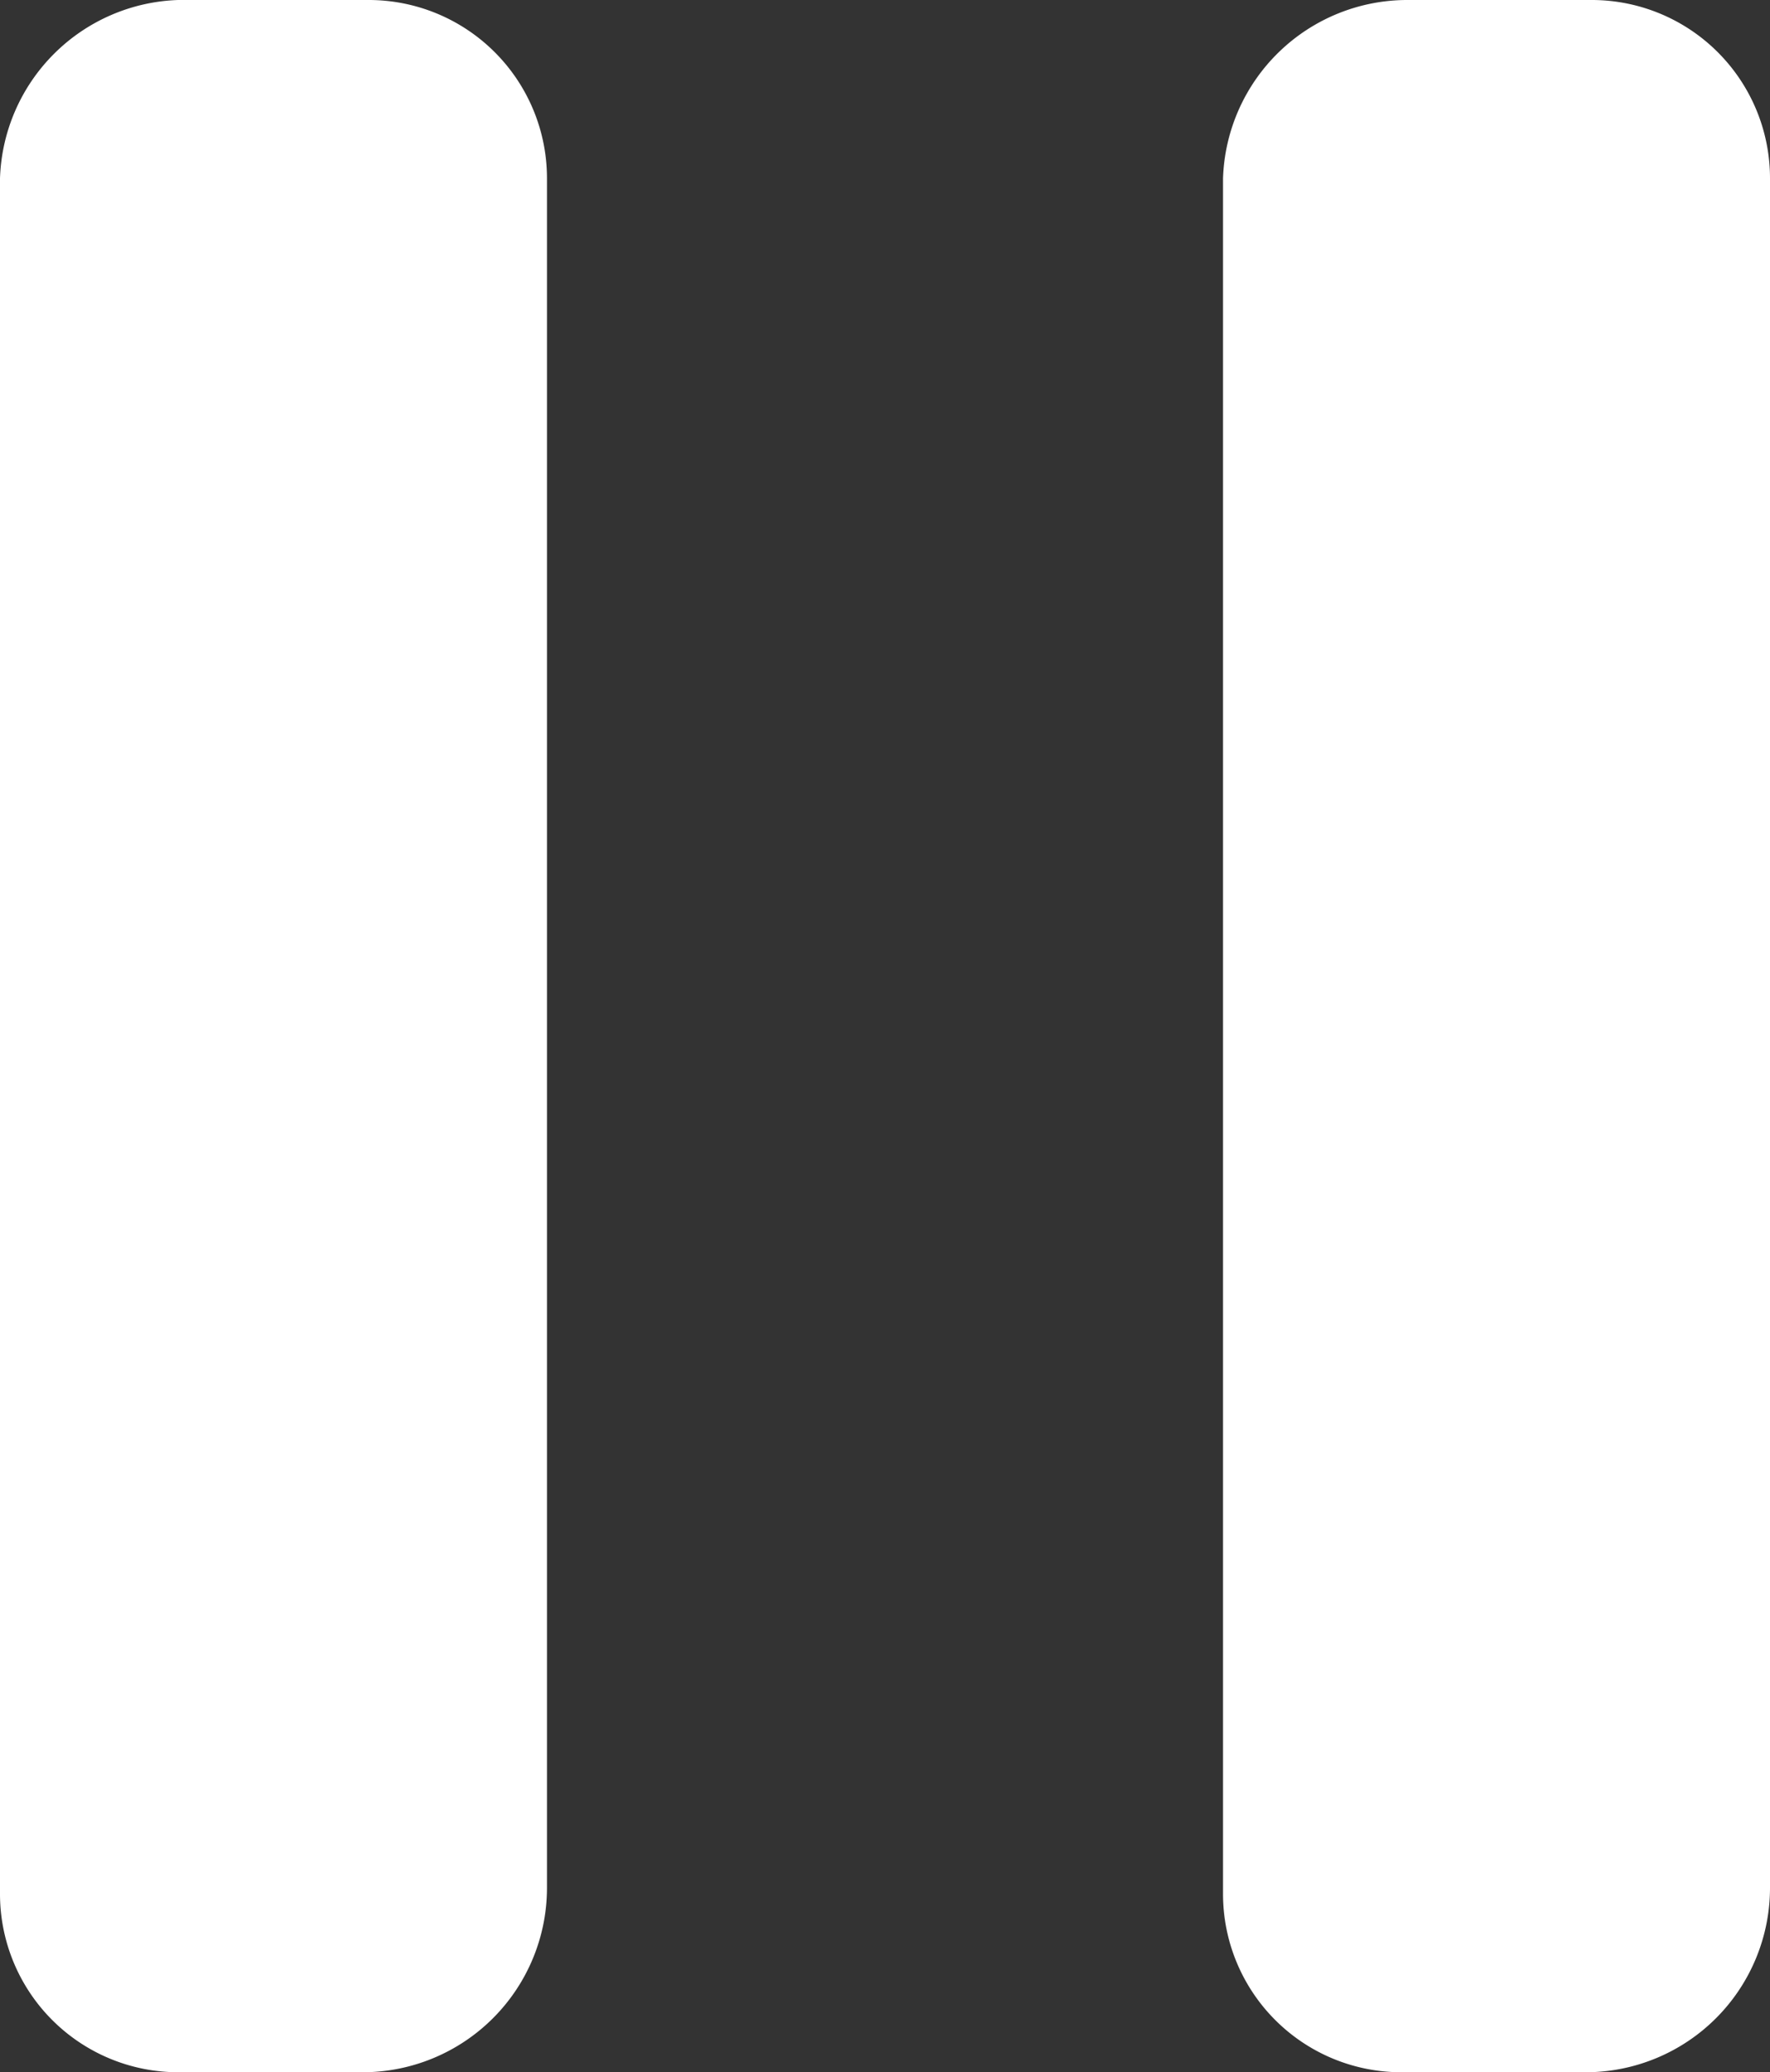 <svg xmlns="http://www.w3.org/2000/svg" width="28.8" height="33.7" viewBox="0 0 28.8 33.7"><rect x="0" y="0" width="28.8" height="33.7" fill="#333333" stroke="none"/><title>pause</title><path d="M13,32.4V4.6a2.9,2.9,0,0,0-2.9-2.9H7A3,3,0,0,0,4.1,4.6V32.5A2.9,2.9,0,0,0,7,35.4h3A3,3,0,0,0,13,32.4Z" transform="translate(-4.1 -1.7)" style="fill:#fff"/><path d="M32.9,32.4V4.6A2.9,2.9,0,0,0,30,1.7H27a3,3,0,0,0-3,2.9V32.5a2.9,2.9,0,0,0,2.9,2.9h3A3,3,0,0,0,32.9,32.4Z" transform="translate(-4.1 -1.7)" style="fill:#fff"/></svg>